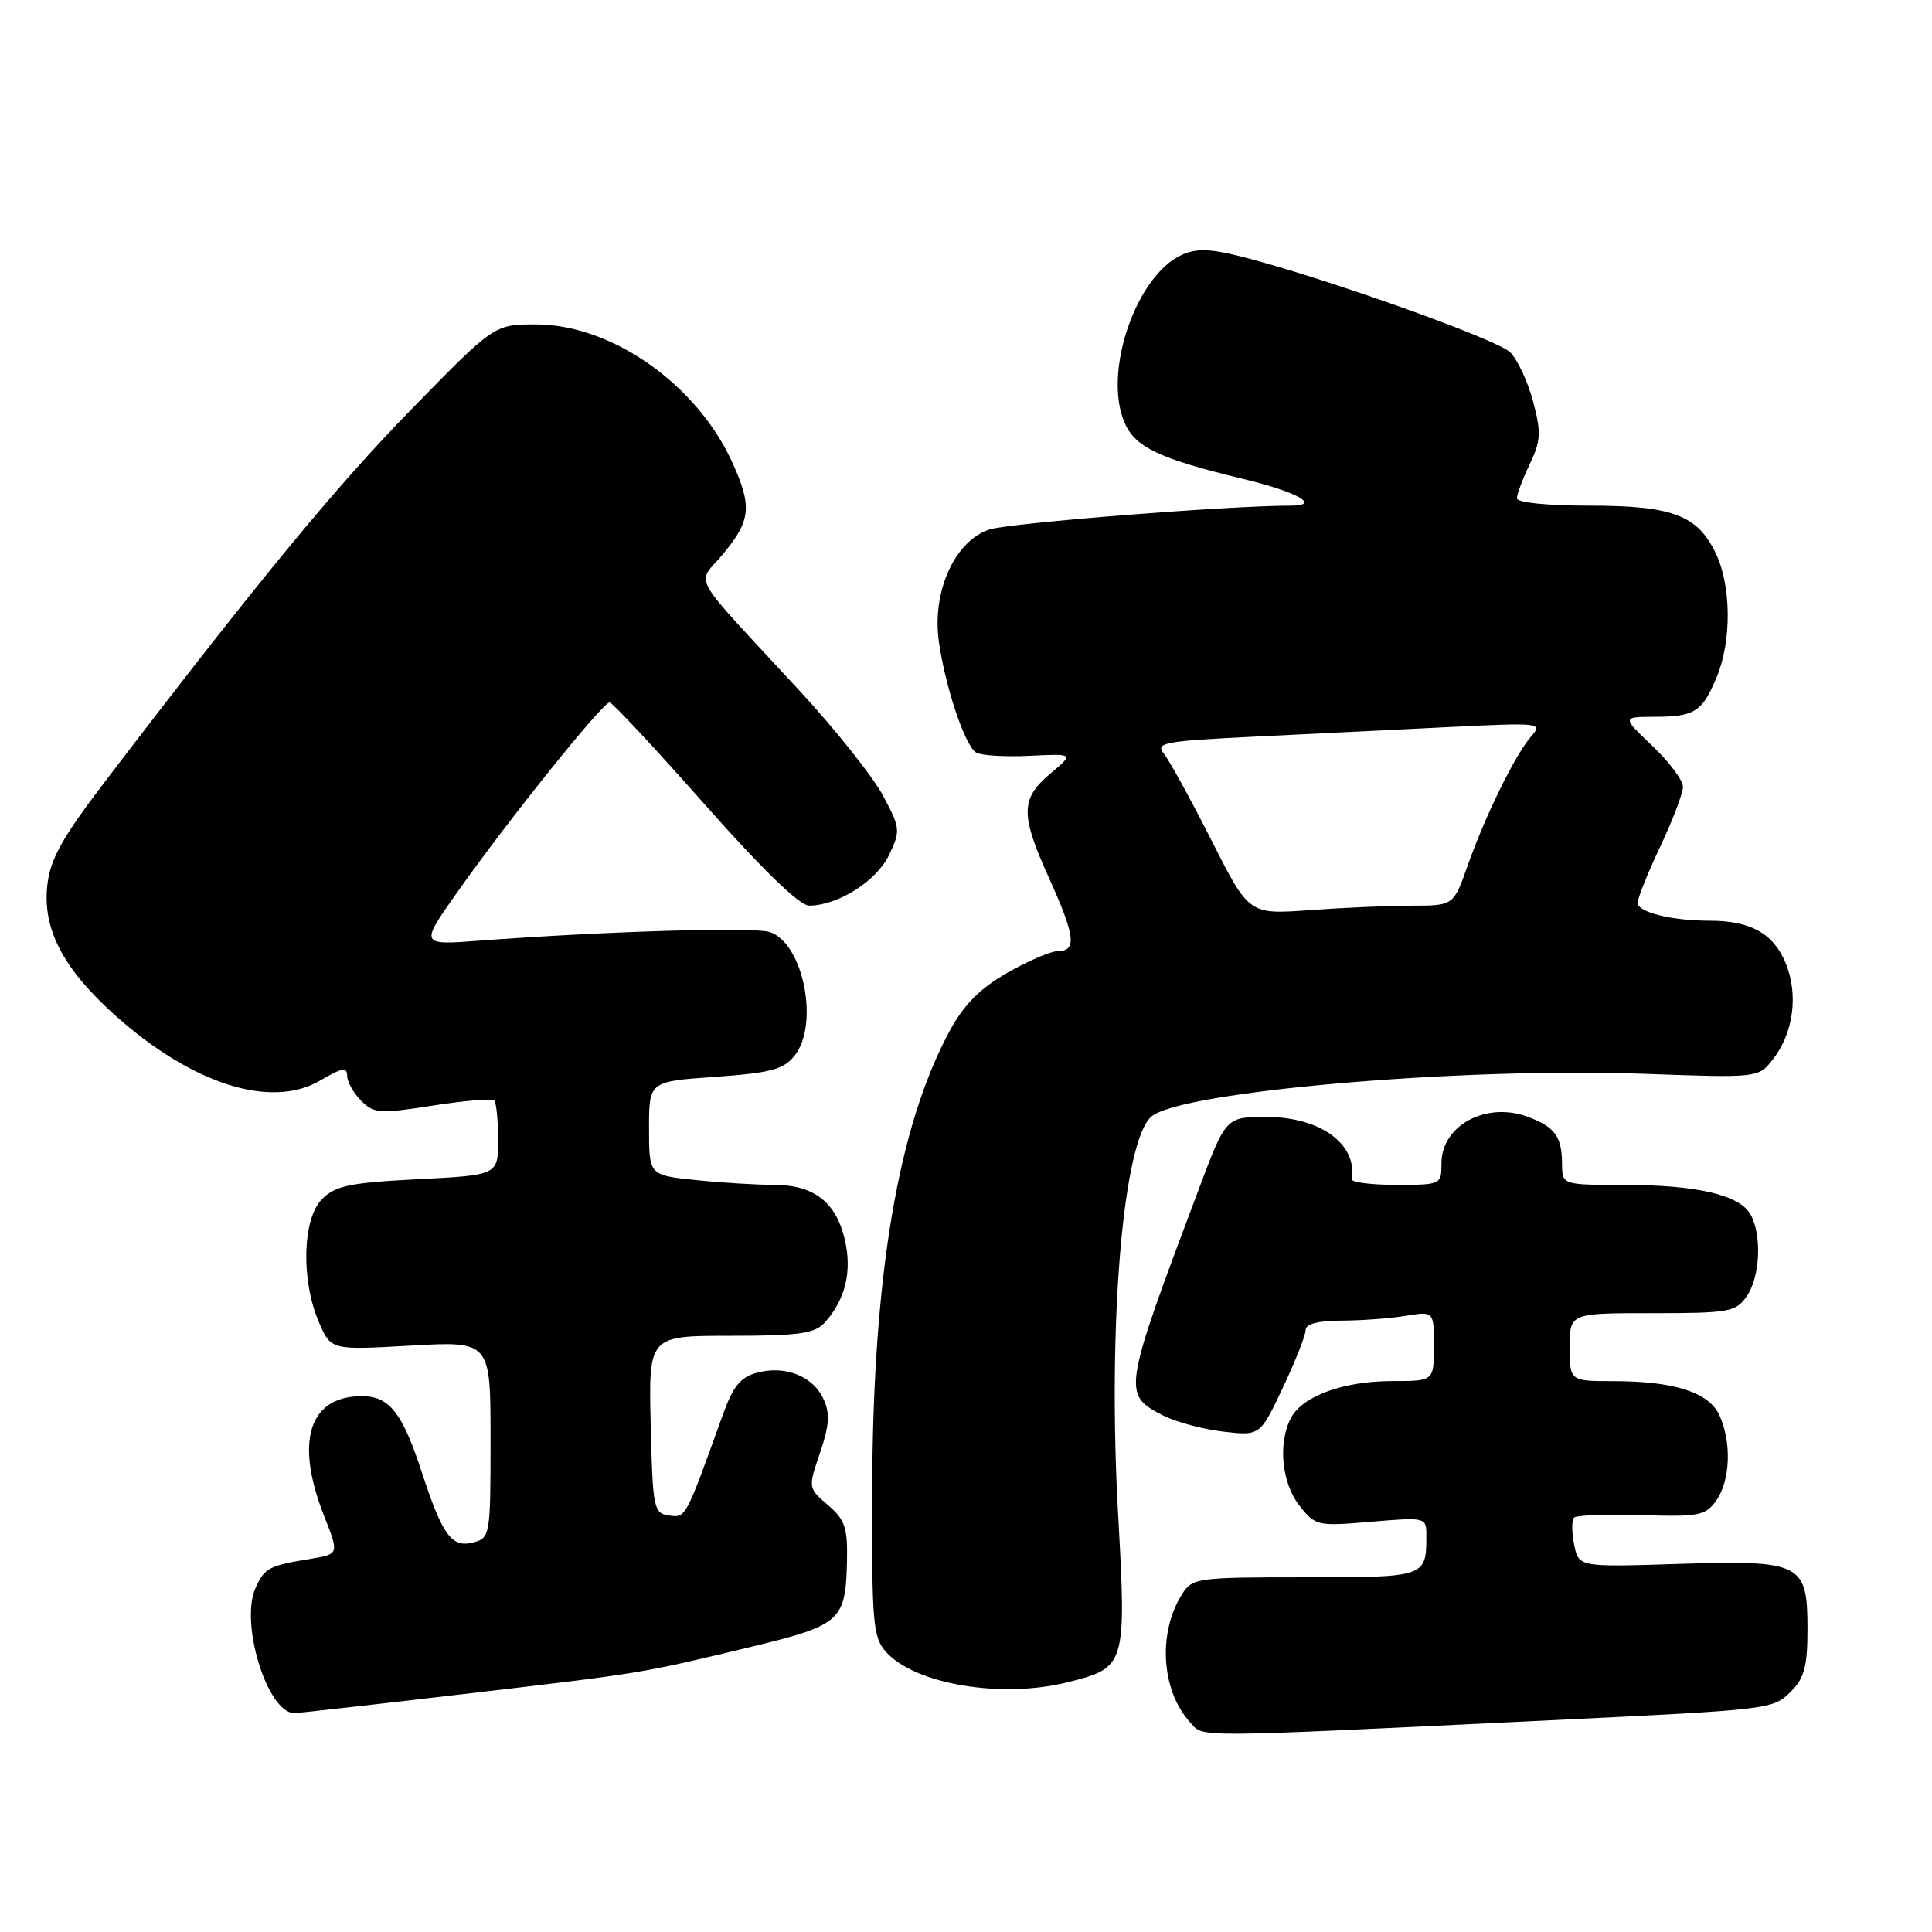 <?xml version="1.0" encoding="UTF-8" standalone="no"?>
<!DOCTYPE svg PUBLIC "-//W3C//DTD SVG 1.1//EN" "http://www.w3.org/Graphics/SVG/1.1/DTD/svg11.dtd" >
<svg xmlns="http://www.w3.org/2000/svg" xmlns:xlink="http://www.w3.org/1999/xlink" version="1.1" viewBox="0 0 256 256">
 <g >
 <path fill="currentColor"
d=" M 205.50 227.94 C 234.94 226.52 234.92 226.52 237.36 224.08 C 239.08 222.37 239.50 220.74 239.50 215.89 C 239.50 207.09 238.75 206.72 222.34 207.23 C 209.18 207.65 209.18 207.65 208.58 204.66 C 208.25 203.02 208.25 201.42 208.57 201.09 C 208.90 200.77 212.92 200.62 217.52 200.76 C 225.18 201.00 226.00 200.83 227.44 198.79 C 229.28 196.15 229.46 191.11 227.84 187.55 C 226.45 184.49 221.88 183.01 213.75 183.01 C 208.00 183.00 208.00 183.00 208.00 178.50 C 208.00 174.00 208.00 174.00 218.94 174.00 C 229.12 174.00 230.00 173.84 231.44 171.78 C 233.21 169.25 233.49 163.78 231.99 160.98 C 230.58 158.35 224.94 157.01 215.25 157.01 C 207.00 157.00 207.00 157.00 206.98 154.25 C 206.96 150.62 206.06 149.35 202.52 148.01 C 196.98 145.90 191.00 149.10 191.00 154.15 C 191.00 156.97 190.93 157.00 185.00 157.00 C 181.70 157.00 179.05 156.66 179.12 156.25 C 179.86 151.58 174.96 148.01 167.81 148.00 C 162.45 148.00 162.43 148.02 158.87 157.50 C 148.76 184.38 148.70 184.76 154.07 187.54 C 155.74 188.40 159.32 189.37 162.03 189.69 C 166.96 190.27 166.96 190.27 169.98 183.89 C 171.64 180.37 173.00 176.94 173.00 176.25 C 173.00 175.43 174.62 175.00 177.75 174.99 C 180.36 174.98 184.19 174.70 186.25 174.36 C 190.00 173.74 190.00 173.74 190.00 178.37 C 190.00 183.00 190.00 183.00 184.47 183.00 C 178.05 183.00 172.62 184.97 171.08 187.85 C 169.31 191.16 169.81 196.49 172.18 199.50 C 174.30 202.19 174.54 202.25 181.68 201.64 C 188.92 201.03 189.00 201.05 189.00 203.43 C 189.00 208.99 188.96 209.00 172.92 209.00 C 158.58 209.00 157.99 209.08 156.62 211.25 C 153.40 216.34 153.87 223.98 157.66 228.18 C 159.56 230.27 157.02 230.28 205.50 227.94 Z  M 61.19 224.50 C 85.42 221.66 84.77 221.76 99.30 218.27 C 111.46 215.34 112.05 214.82 112.23 206.81 C 112.33 202.45 111.96 201.36 109.71 199.43 C 107.07 197.16 107.07 197.15 108.66 192.49 C 109.89 188.88 110.00 187.28 109.13 185.40 C 107.75 182.36 104.07 180.89 100.35 181.88 C 98.10 182.48 97.14 183.67 95.74 187.57 C 90.81 201.26 90.89 201.13 88.65 200.81 C 86.61 200.52 86.49 199.90 86.22 188.75 C 85.94 177.00 85.94 177.00 96.81 177.00 C 105.91 177.00 107.95 176.71 109.28 175.25 C 111.99 172.25 112.91 168.54 111.97 164.38 C 110.83 159.31 107.88 157.00 102.54 157.00 C 100.20 157.00 95.53 156.71 92.15 156.36 C 86.00 155.72 86.00 155.72 86.00 149.51 C 86.00 143.30 86.00 143.30 94.75 142.69 C 102.05 142.17 103.79 141.72 105.25 139.93 C 108.62 135.79 106.45 124.91 101.97 123.49 C 99.83 122.81 79.92 123.41 63.58 124.64 C 55.65 125.24 55.65 125.24 60.49 118.37 C 67.23 108.80 79.92 92.98 80.78 93.08 C 81.18 93.12 86.84 99.20 93.37 106.58 C 101.07 115.27 105.94 120.00 107.22 120.00 C 111.01 120.00 116.16 116.74 117.80 113.30 C 119.35 110.05 119.31 109.73 116.96 105.35 C 115.61 102.84 110.70 96.68 106.06 91.65 C 90.92 75.24 92.28 77.70 95.87 73.34 C 99.49 68.95 99.67 67.08 97.05 61.31 C 92.35 50.94 81.08 43.01 71.05 42.99 C 65.50 42.98 65.50 42.98 54.50 54.25 C 44.45 64.54 34.38 76.76 14.18 103.21 C 8.23 111.00 6.67 113.78 6.27 117.28 C 5.62 123.07 8.33 128.31 15.16 134.45 C 25.39 143.65 35.92 147.01 42.45 143.16 C 45.28 141.49 46.00 141.36 46.00 142.53 C 46.00 143.34 46.83 144.83 47.85 145.85 C 49.55 147.55 50.31 147.60 57.33 146.50 C 61.53 145.84 65.20 145.53 65.48 145.82 C 65.77 146.10 66.00 148.44 66.00 151.02 C 66.00 155.71 66.00 155.71 55.38 156.25 C 46.37 156.71 44.44 157.11 42.67 158.89 C 40.07 161.49 39.86 169.65 42.26 175.20 C 43.85 178.90 43.85 178.90 54.43 178.30 C 65.00 177.70 65.00 177.70 65.00 190.73 C 65.00 203.40 64.94 203.78 62.75 204.37 C 59.86 205.14 58.65 203.50 55.90 195.10 C 53.31 187.19 51.59 185.00 47.96 185.00 C 40.94 185.00 39.05 190.97 42.93 200.83 C 44.94 205.92 44.94 205.92 41.22 206.54 C 35.60 207.47 35.07 207.75 33.87 210.39 C 31.74 215.06 35.44 227.00 39.01 227.00 C 39.49 227.00 49.47 225.88 61.19 224.50 Z  M 141.50 222.90 C 149.21 220.96 149.27 220.74 148.14 200.35 C 146.76 175.30 148.82 151.06 152.59 147.93 C 156.59 144.61 193.46 141.41 217.74 142.28 C 232.95 142.83 232.99 142.82 234.88 140.42 C 237.66 136.90 238.34 131.74 236.58 127.55 C 234.97 123.68 231.93 122.00 226.56 122.00 C 221.51 122.00 217.00 120.88 217.00 119.63 C 217.00 119.01 218.35 115.65 220.00 112.16 C 221.65 108.67 223.00 105.12 223.00 104.26 C 223.00 103.39 221.18 100.96 218.96 98.85 C 214.92 95.00 214.92 95.00 219.21 94.98 C 224.56 94.97 225.54 94.34 227.46 89.75 C 229.46 84.95 229.42 77.69 227.37 73.36 C 224.94 68.25 221.64 67.00 210.55 67.00 C 205.07 67.00 201.00 66.59 201.00 66.03 C 201.00 65.50 201.76 63.46 202.70 61.50 C 204.17 58.42 204.23 57.31 203.15 53.22 C 202.46 50.62 201.10 47.69 200.12 46.69 C 198.40 44.96 175.01 36.63 164.29 33.95 C 160.32 32.95 158.49 32.91 156.58 33.78 C 150.55 36.53 146.18 49.20 148.96 55.89 C 150.34 59.24 153.52 60.76 164.76 63.47 C 171.91 65.19 175.12 67.00 171.02 67.00 C 162.76 67.00 133.87 69.29 131.14 70.15 C 126.55 71.62 123.50 78.30 124.39 84.90 C 125.21 90.89 127.84 98.78 129.33 99.71 C 129.97 100.11 133.16 100.31 136.41 100.15 C 142.32 99.86 142.32 99.86 139.16 102.52 C 135.22 105.84 135.19 107.94 139.00 116.34 C 142.44 123.94 142.71 126.00 140.25 126.01 C 139.29 126.01 136.23 127.32 133.46 128.91 C 129.81 131.00 127.71 133.13 125.81 136.65 C 119.01 149.26 115.68 168.93 115.57 197.14 C 115.51 215.17 115.66 216.95 117.42 218.91 C 121.29 223.20 132.76 225.10 141.50 222.90 Z  M 160.52 111.34 C 157.78 105.93 154.95 100.77 154.23 99.88 C 153.05 98.41 154.14 98.20 166.21 97.61 C 173.52 97.25 185.12 96.68 192.00 96.34 C 204.19 95.74 204.46 95.78 202.86 97.61 C 200.74 100.06 196.80 108.10 194.45 114.75 C 192.60 120.00 192.60 120.00 187.05 120.01 C 184.00 120.01 177.90 120.28 173.50 120.60 C 165.50 121.18 165.50 121.18 160.52 111.34 Z "/>
</g>
</svg>